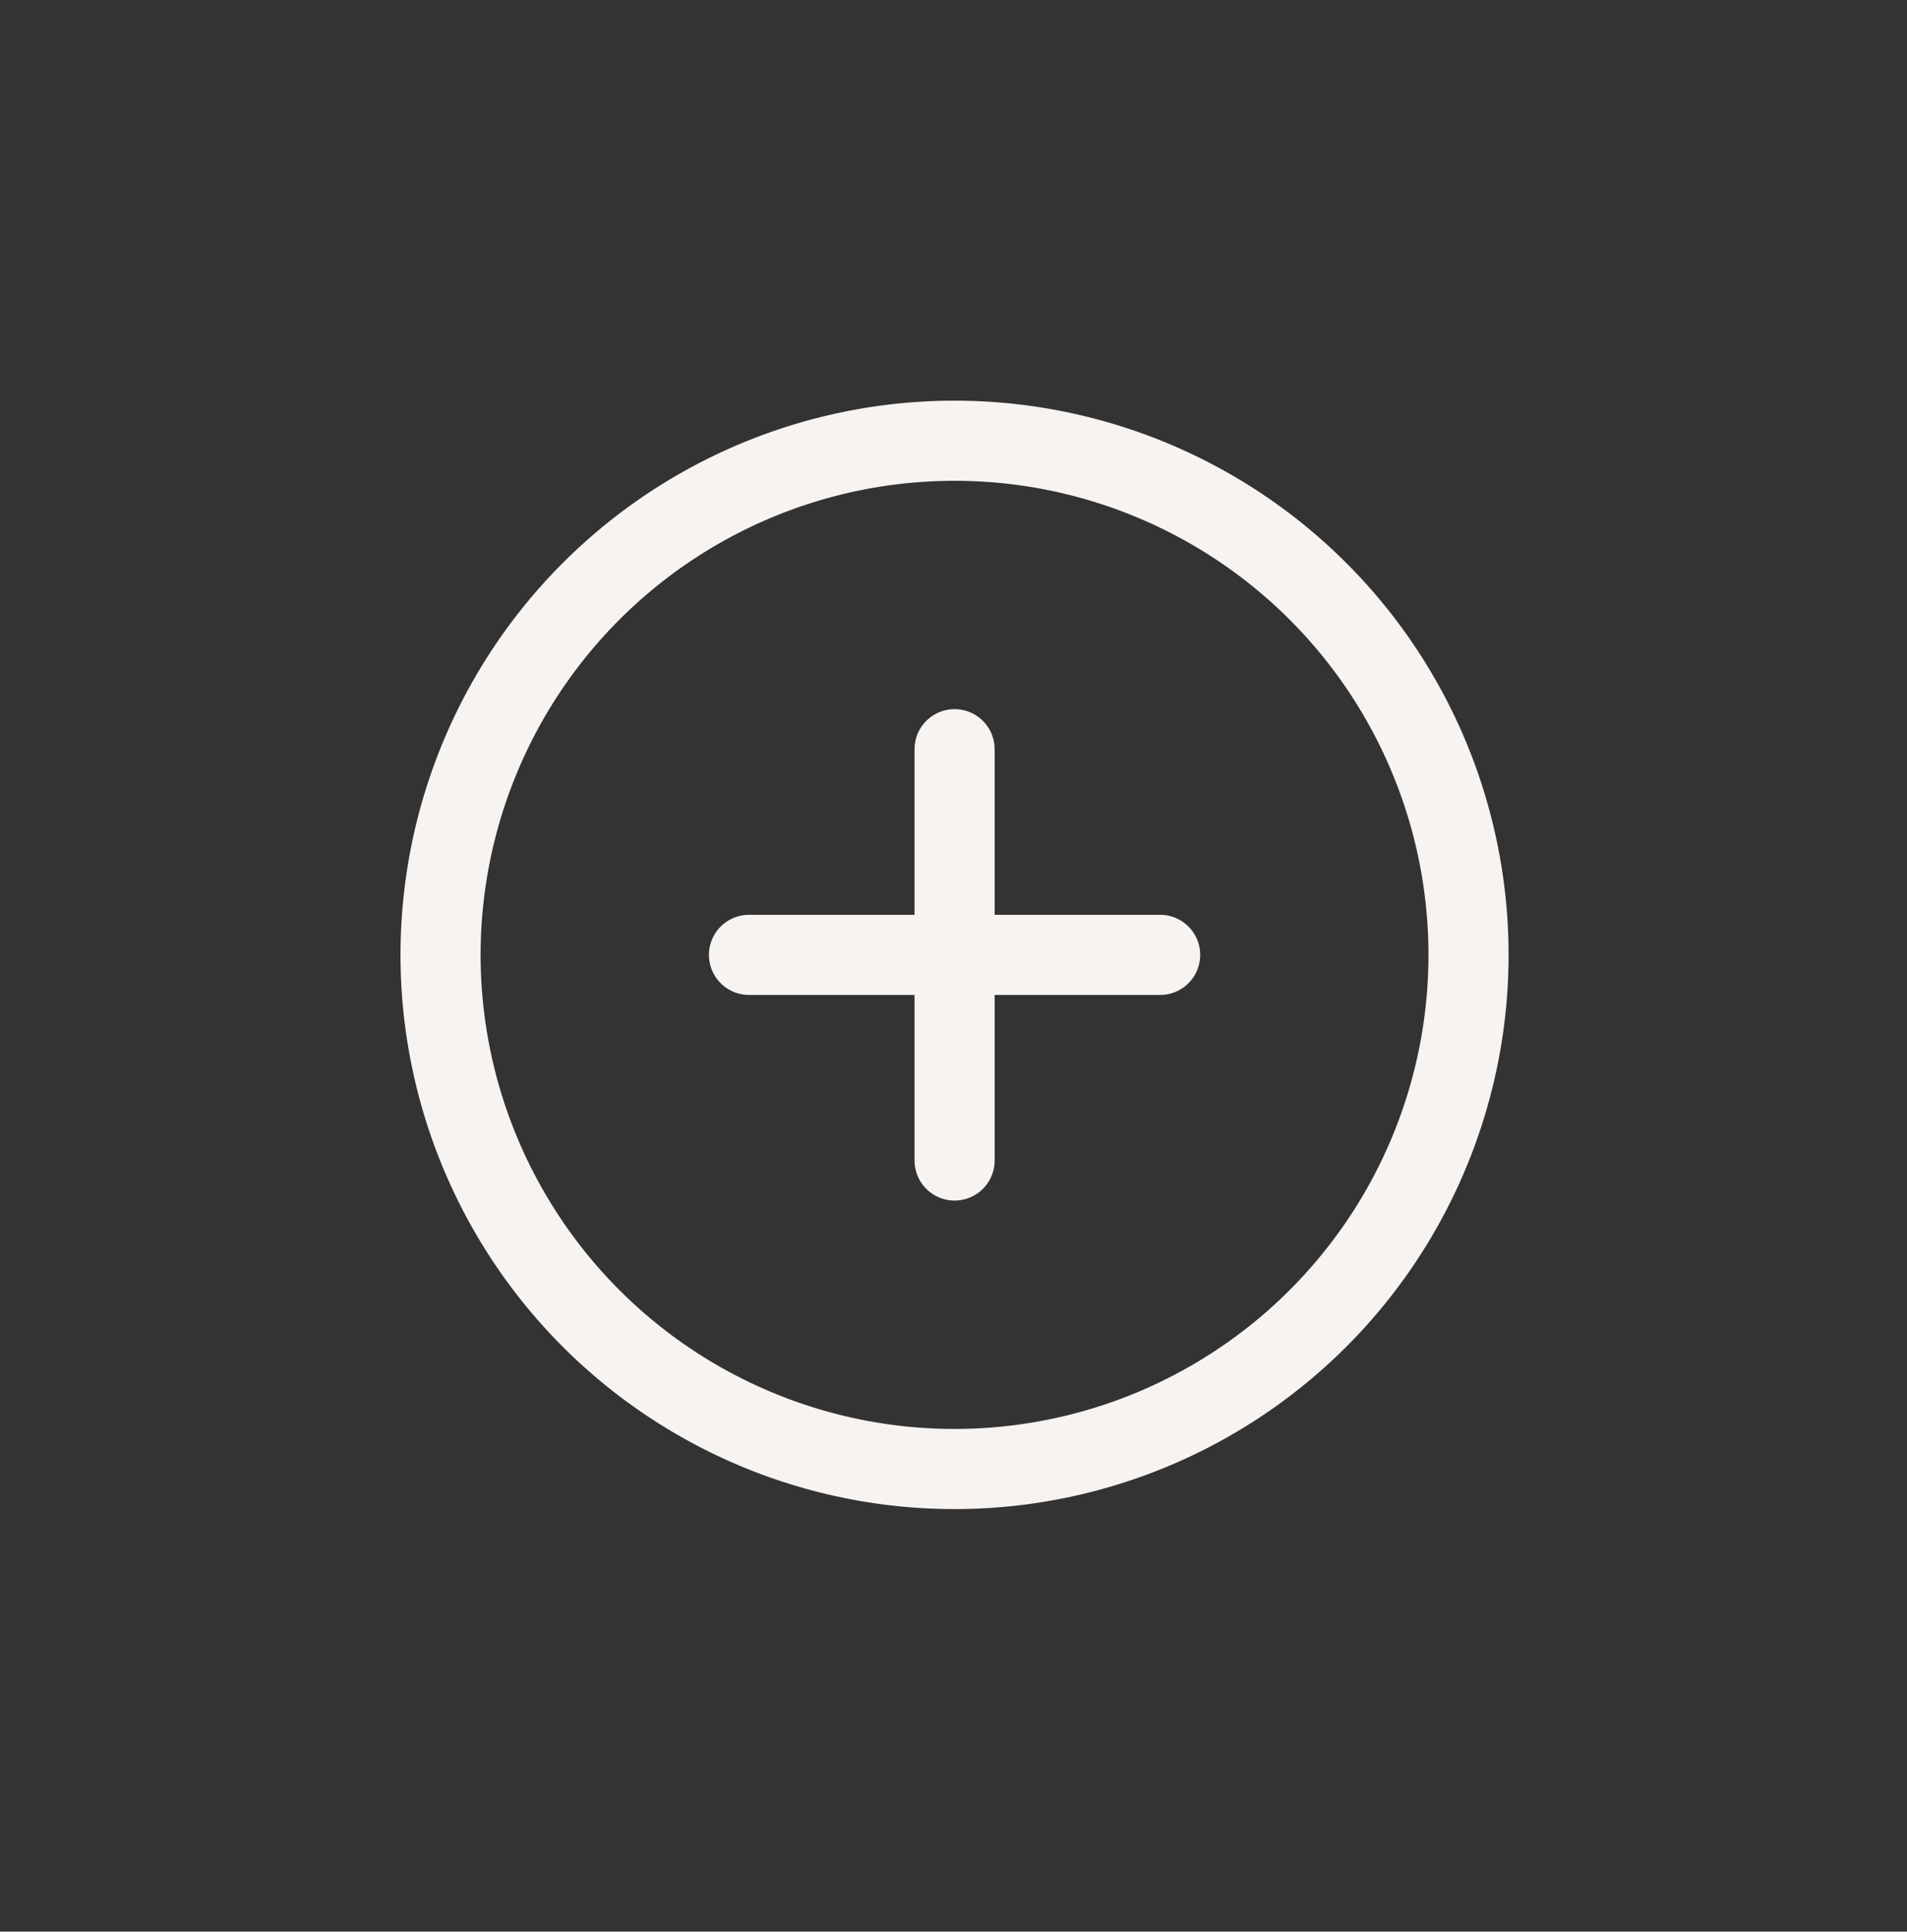 <svg id="Group_184230" data-name="Group 184230" xmlns="http://www.w3.org/2000/svg" width="47.61" height="48.21" viewBox="0 0 47.61 48.21">
  <rect x="0" y="0" width="47.61" height="48.21" fill="#333333" stroke="none"/>
  <rect id="Rectangle_155333" data-name="Rectangle 155333" width="47.61" height="48.21" rx="8" fill="none"/>
  <g id="Icon_feather-plus-circle" data-name="Icon feather-plus-circle" transform="translate(11 11)">
    <path id="Path_81068" data-name="Path 81068" d="M28.663,15.832A12.832,12.832,0,1,1,15.832,3,12.832,12.832,0,0,1,28.663,15.832Z" transform="translate(-3 -3)" fill="none" stroke="#f7f3f0" stroke-linecap="round" stroke-linejoin="round" stroke-width="2"/>
    <path id="Path_81069" data-name="Path 81069" d="M18,12V22.265" transform="translate(-5.168 -4.301)" fill="none" stroke="#f7f3f0" stroke-linecap="round" stroke-linejoin="round" stroke-width="2"/>
    <path id="Path_81070" data-name="Path 81070" d="M12,18H22.265" transform="translate(-4.301 -5.168)" fill="none" stroke="#f7f3f0" stroke-linecap="round" stroke-linejoin="round" stroke-width="2"/>
  </g>
</svg>
